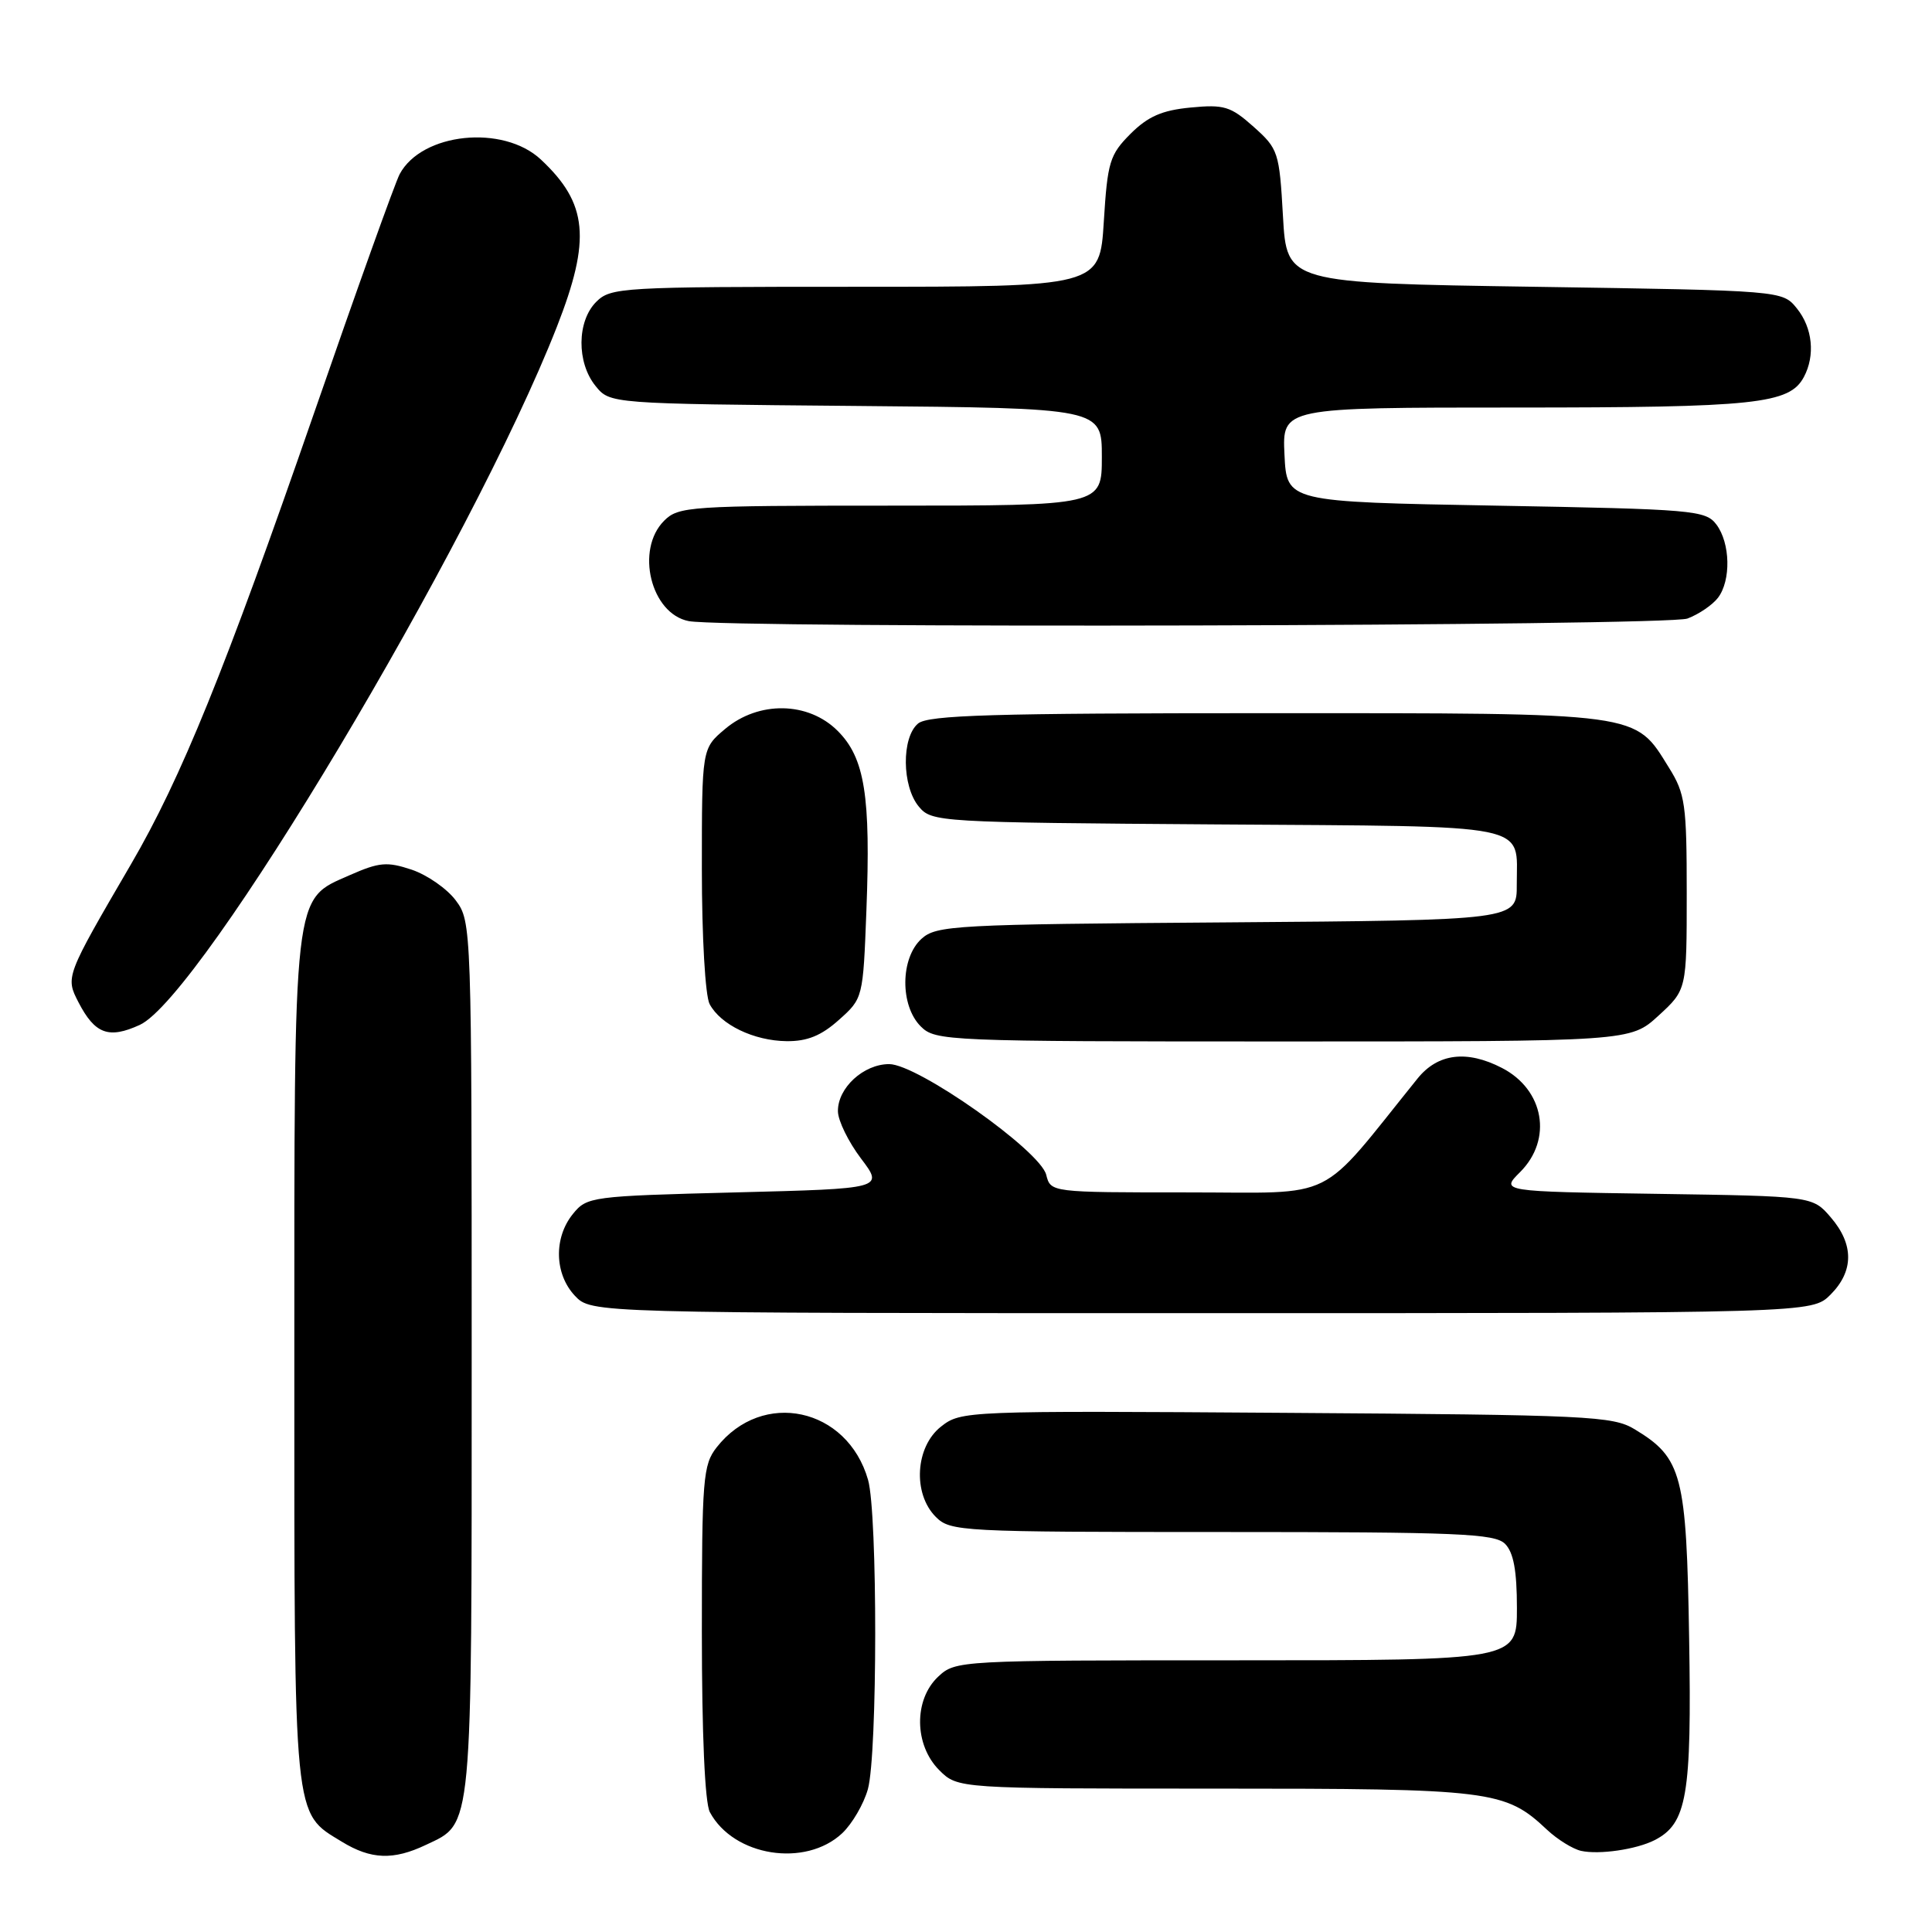 <?xml version="1.0" encoding="UTF-8" standalone="no"?>
<!DOCTYPE svg PUBLIC "-//W3C//DTD SVG 1.1//EN" "http://www.w3.org/Graphics/SVG/1.1/DTD/svg11.dtd" >
<svg xmlns="http://www.w3.org/2000/svg" xmlns:xlink="http://www.w3.org/1999/xlink" version="1.1" viewBox="0 0 256 256">
 <g >
 <path fill="currentColor"
d=" M 56.45 244.45 C 62.67 241.50 62.50 243.34 62.50 179.92 C 62.50 122.83 62.48 122.11 60.40 119.32 C 59.25 117.77 56.62 115.94 54.56 115.24 C 51.28 114.15 50.26 114.24 46.37 115.95 C 38.77 119.31 39.00 117.34 39.00 180.52 C 39.00 241.86 38.83 240.09 45.30 244.04 C 49.16 246.40 52.13 246.51 56.45 244.45 Z  M 111.60 242.91 C 112.92 241.66 114.45 239.04 115.00 237.07 C 116.28 232.46 116.30 200.53 115.02 196.08 C 112.27 186.49 101.02 184.07 94.97 191.77 C 93.15 194.08 93.00 195.91 93.00 216.20 C 93.00 229.79 93.40 238.89 94.06 240.12 C 97.20 245.98 106.72 247.49 111.60 242.91 Z  M 219.24 243.83 C 223.53 241.64 224.17 237.93 223.82 217.16 C 223.47 195.38 222.90 193.19 216.61 189.39 C 213.71 187.63 210.57 187.48 170.44 187.21 C 127.90 186.92 127.34 186.95 124.69 189.03 C 121.27 191.72 120.92 197.92 124.00 201.00 C 125.93 202.93 127.33 203.00 161.93 203.00 C 193.26 203.00 198.06 203.20 199.43 204.57 C 200.55 205.70 201.00 208.11 201.00 213.07 C 201.00 220.00 201.00 220.00 163.81 220.00 C 127.01 220.00 126.61 220.02 124.31 222.17 C 121.06 225.23 121.13 231.22 124.45 234.55 C 126.91 237.00 126.91 237.00 160.99 237.00 C 197.71 237.00 199.42 237.21 205.00 242.46 C 206.38 243.75 208.40 245.00 209.50 245.25 C 211.90 245.78 216.83 245.06 219.24 243.83 Z  M 242.55 171.55 C 245.65 168.44 245.67 164.89 242.59 161.31 C 240.18 158.50 240.18 158.50 219.51 158.19 C 198.84 157.88 198.84 157.88 201.42 155.31 C 205.76 150.97 204.61 144.40 199.02 141.51 C 194.36 139.10 190.52 139.58 187.84 142.90 C 174.43 159.53 177.52 158.00 157.42 158.00 C 139.22 158.00 139.22 158.00 138.63 155.67 C 137.83 152.46 121.58 141.00 117.82 141.00 C 114.42 141.00 110.99 144.16 111.03 147.25 C 111.04 148.49 112.42 151.30 114.08 153.50 C 117.11 157.50 117.11 157.50 97.47 158.00 C 78.31 158.49 77.77 158.56 75.91 160.86 C 73.35 164.02 73.47 168.81 76.17 171.69 C 78.35 174.00 78.35 174.00 159.22 174.00 C 240.09 174.00 240.09 174.00 242.55 171.55 Z  M 111.16 135.14 C 114.35 132.30 114.36 132.24 114.80 120.71 C 115.39 105.45 114.59 100.43 110.99 96.84 C 107.10 92.95 100.53 92.84 96.08 96.59 C 93.00 99.18 93.00 99.18 93.00 115.15 C 93.00 124.15 93.45 131.97 94.03 133.05 C 95.49 135.79 99.90 137.91 104.23 137.96 C 106.96 137.99 108.83 137.23 111.16 135.14 Z  M 219.76 134.58 C 223.50 131.15 223.50 131.15 223.50 118.33 C 223.50 106.61 223.30 105.17 221.15 101.73 C 216.55 94.32 217.87 94.50 167.90 94.50 C 131.58 94.50 123.00 94.75 121.65 95.87 C 119.44 97.71 119.50 104.18 121.75 106.88 C 123.46 108.93 124.28 108.98 161.29 109.24 C 203.67 109.53 200.96 108.99 200.98 117.22 C 201.00 121.93 201.00 121.93 162.60 122.22 C 126.47 122.48 124.08 122.61 122.10 124.40 C 119.29 126.95 119.24 133.24 122.00 136.00 C 123.94 137.94 125.33 138.00 170.01 138.00 C 216.03 138.00 216.03 138.00 219.76 134.58 Z  M 18.51 135.81 C 26.66 132.10 62.49 72.14 73.79 43.30 C 78.34 31.68 77.89 26.95 71.66 21.13 C 66.66 16.47 55.90 17.58 52.96 23.07 C 52.36 24.19 47.23 38.51 41.56 54.89 C 29.79 88.85 24.00 103.12 17.36 114.51 C 8.66 129.43 8.66 129.44 10.41 132.83 C 12.58 137.01 14.40 137.69 18.51 135.81 Z  M 223.60 81.96 C 225.11 81.39 226.92 80.15 227.64 79.21 C 229.39 76.91 229.28 71.96 227.43 69.50 C 226.00 67.61 224.43 67.47 198.21 67.00 C 170.50 66.50 170.50 66.50 170.20 60.25 C 169.90 54.00 169.90 54.00 200.80 54.00 C 232.65 54.00 237.11 53.53 239.02 49.96 C 240.55 47.10 240.18 43.44 238.09 40.86 C 236.18 38.50 236.18 38.50 203.34 38.00 C 170.50 37.50 170.50 37.50 170.00 28.66 C 169.52 20.14 169.38 19.72 166.11 16.80 C 163.07 14.09 162.20 13.82 157.76 14.25 C 153.97 14.61 152.11 15.43 149.80 17.73 C 147.04 20.50 146.75 21.46 146.26 29.37 C 145.72 38.00 145.72 38.00 113.36 38.00 C 82.33 38.00 80.92 38.08 79.00 40.00 C 76.44 42.56 76.39 48.03 78.91 51.14 C 80.82 53.50 80.82 53.50 113.41 53.79 C 146.00 54.08 146.00 54.08 146.00 60.54 C 146.00 67.00 146.00 67.00 118.00 67.00 C 91.33 67.00 89.90 67.10 88.00 69.00 C 84.16 72.84 86.24 81.33 91.26 82.30 C 96.39 83.28 220.95 82.97 223.60 81.96 Z "/>
</g>
</svg>